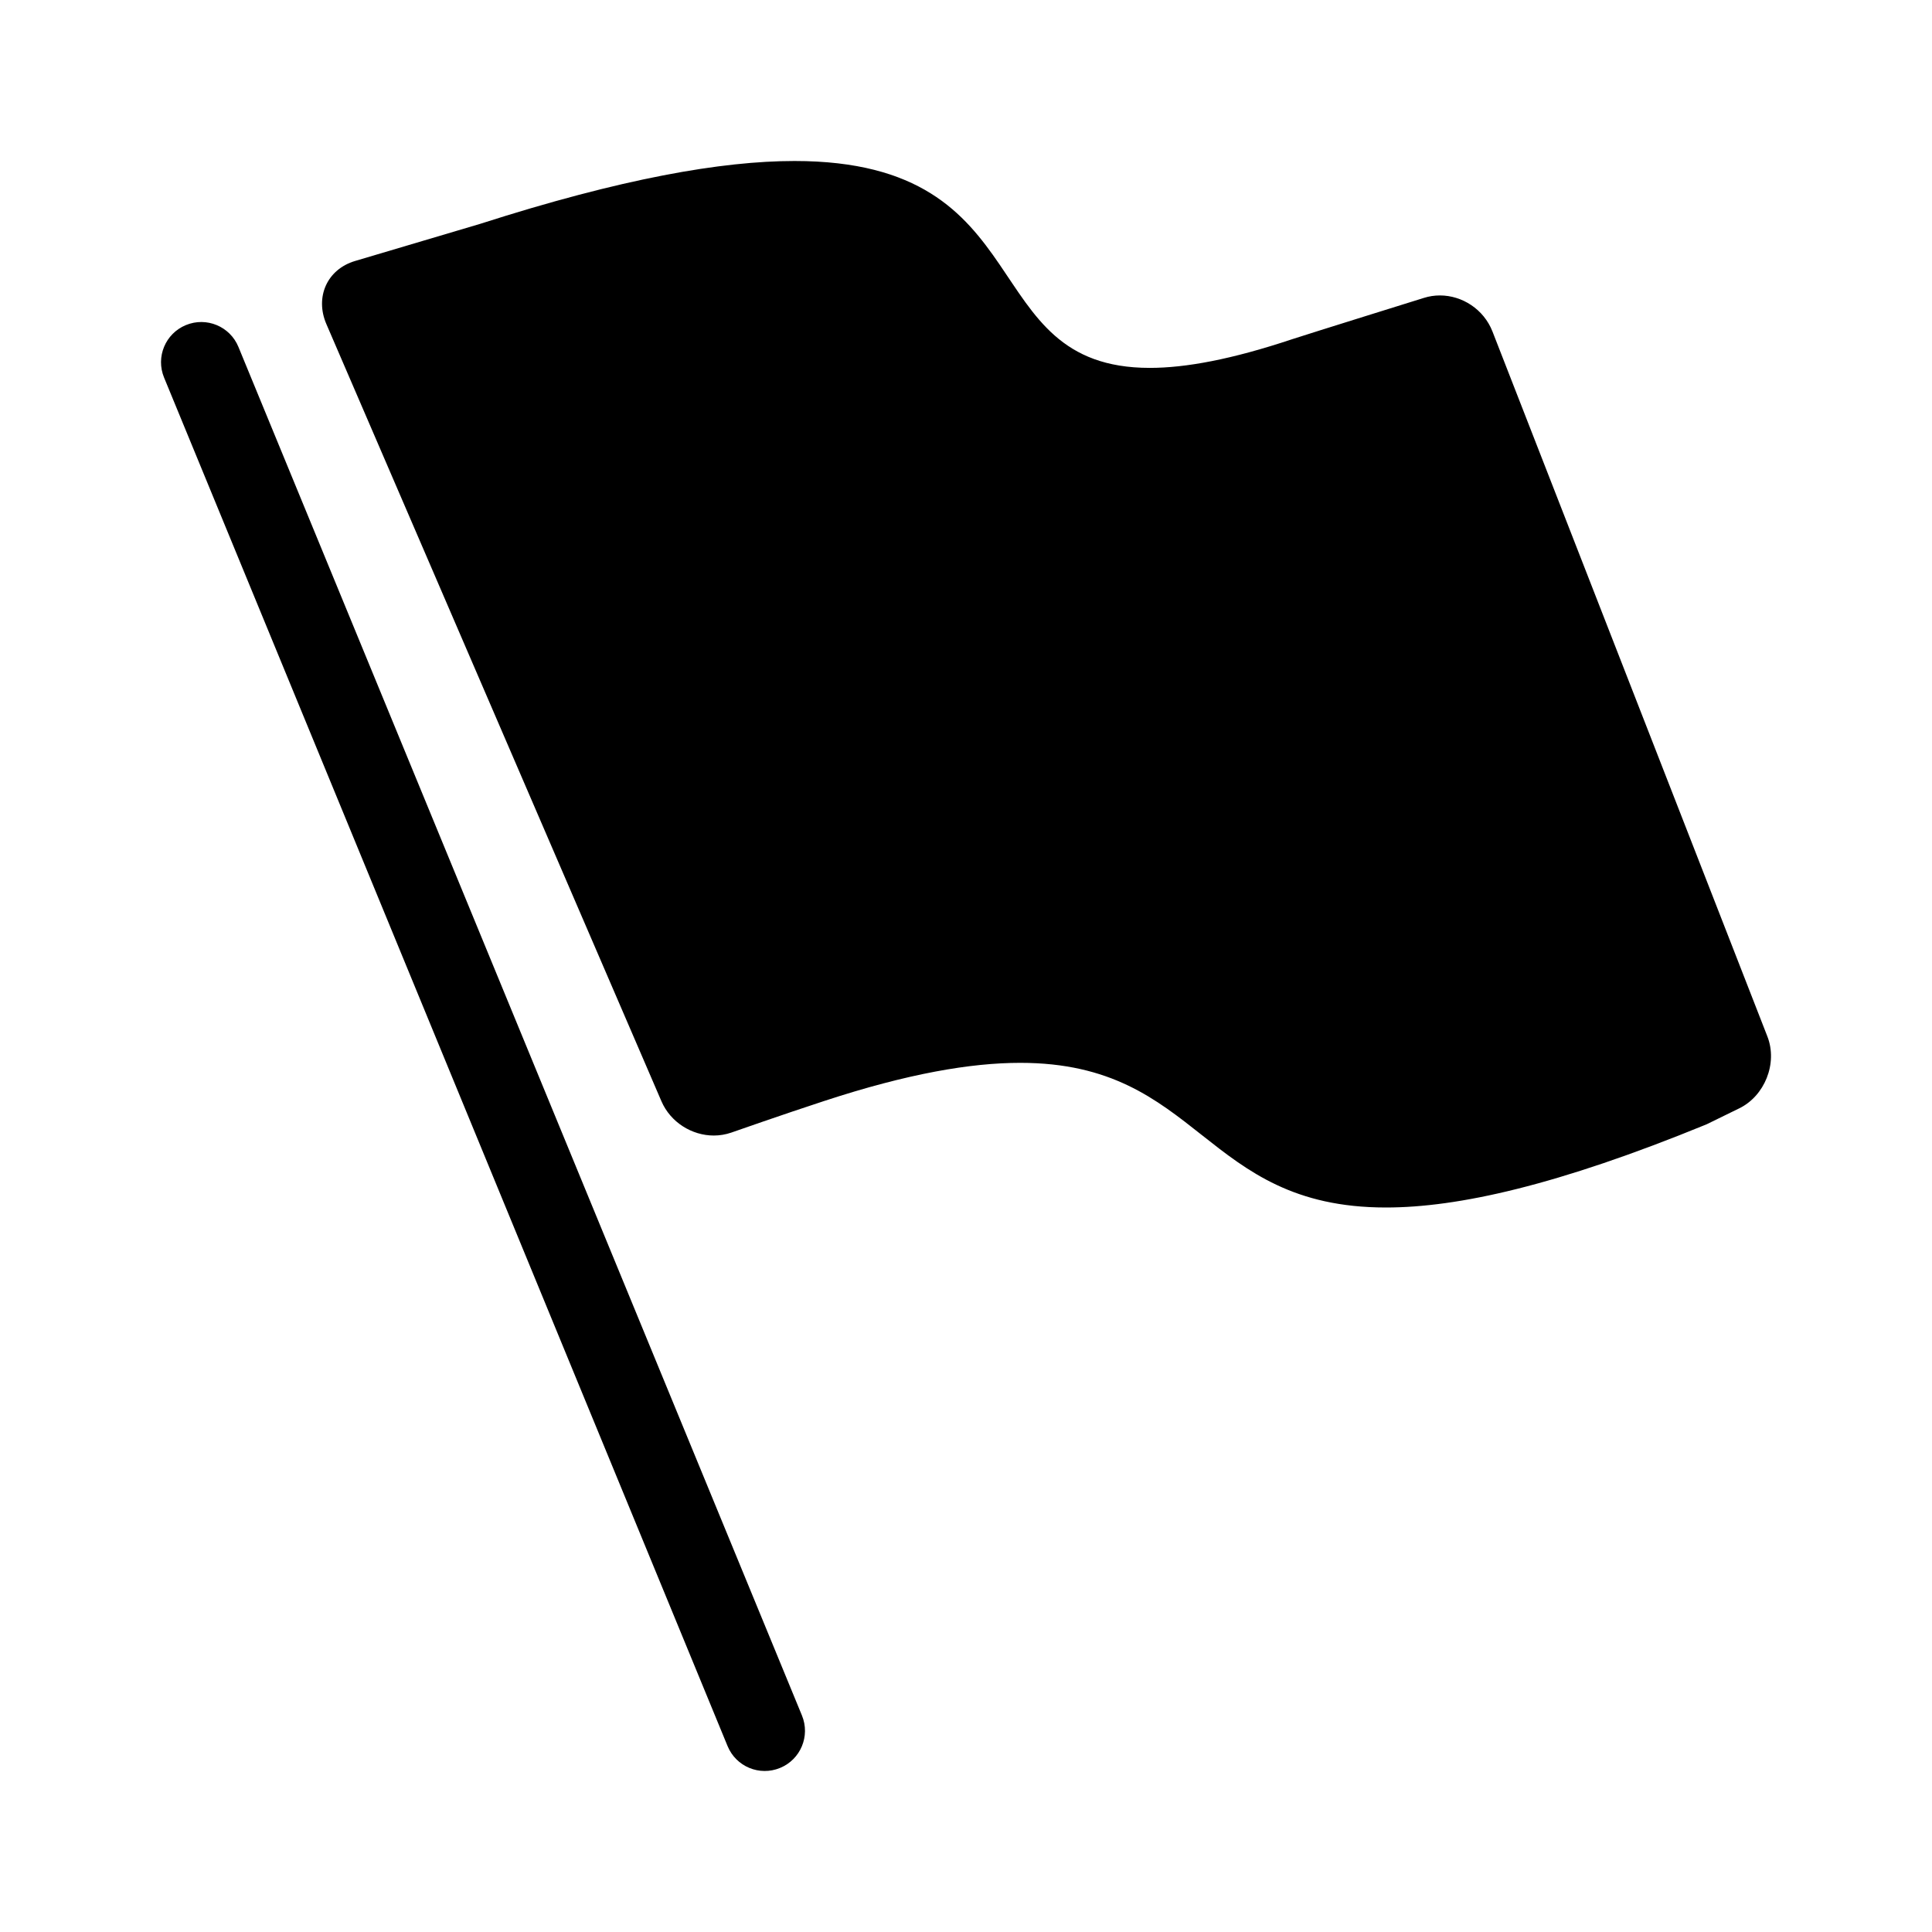 <svg xmlns="http://www.w3.org/2000/svg" xmlns:xlink="http://www.w3.org/1999/xlink" width="24px" height="24px" viewBox="0 0 24 24" version="1.1">
  <path d="M21.955,12.875 C22.086,13.211 21.92,13.617 21.602,13.77 L21.199,13.967 C19.345,14.727 18.108,15 17.217,15 C14.93,15 14.924,13.203 12.674,13.203 C12.06,13.203 11.278,13.336 10.238,13.677 C9.741,13.839 9.083,14.07 9.083,14.07 C9.012,14.094 8.939,14.106 8.867,14.106 C8.595,14.106 8.33,13.942 8.217,13.681 L4.054,4.025 C3.911,3.693 4.061,3.346 4.411,3.242 L5.964,2.781 C7.722,2.217 8.966,2 9.87,2 C12.977,2 12.083,4.57 14.283,4.57 C14.728,4.57 15.299,4.465 16.054,4.213 C16.245,4.15 17.687,3.701 17.687,3.701 C17.753,3.68 17.82,3.67 17.887,3.67 C18.164,3.67 18.432,3.842 18.54,4.118 L21.955,12.875 Z M2.038,4.69 C1.933,4.435 2.054,4.143 2.31,4.038 C2.565,3.933 2.857,4.054 2.962,4.31 L9.962,21.31 C10.067,21.565 9.946,21.857 9.69,21.962 C9.435,22.067 9.143,21.946 9.038,21.69 L2.038,4.69 Z"/>
</svg>

